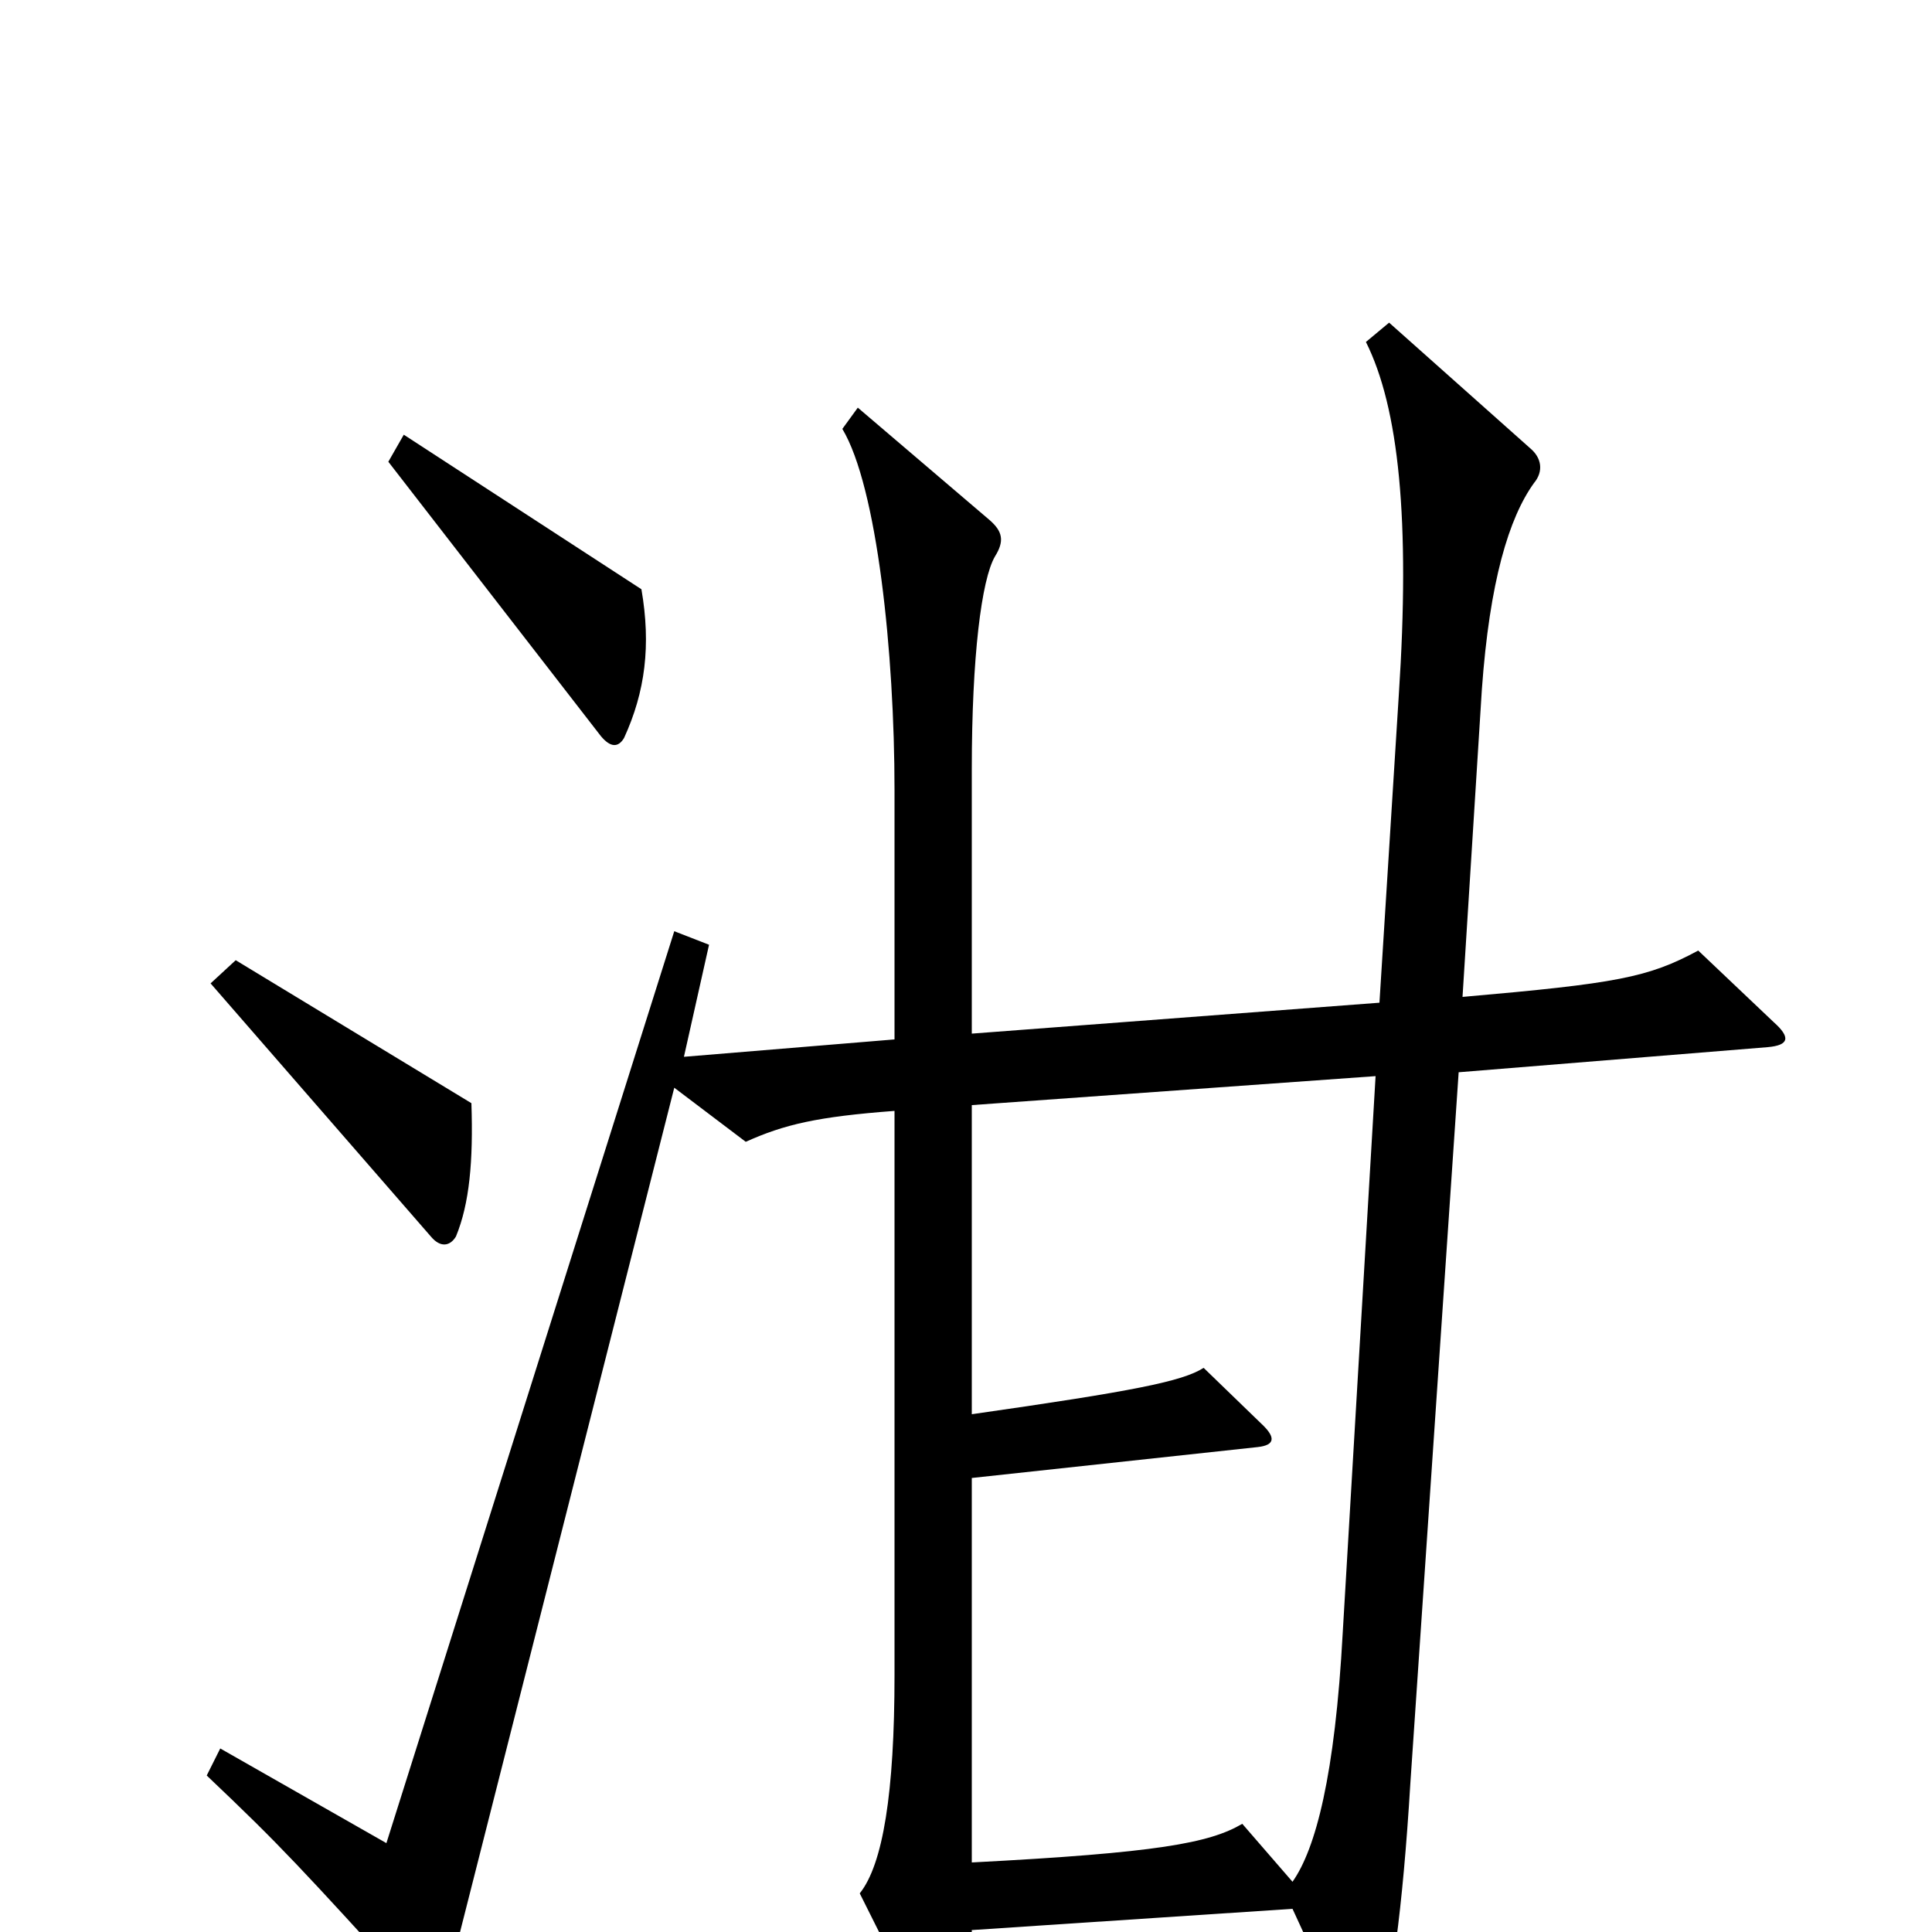 <svg xmlns="http://www.w3.org/2000/svg" viewBox="0 -1000 1000 1000">
	<path fill="#000000" d="M332 -695L209 -775L201 -761L311 -619C316 -613 320 -613 323 -618C334 -642 337 -666 332 -695ZM244 -429L122 -503L109 -491L223 -360C228 -354 233 -355 236 -360C243 -377 245 -399 244 -429ZM918 -471L879 -508C853 -494 837 -491 757 -484L767 -643C771 -699 781 -732 794 -750C799 -756 798 -763 792 -768L719 -833L707 -823C724 -789 730 -731 724 -640L714 -481L503 -465V-602C503 -660 508 -700 515 -712C520 -720 519 -725 512 -731L444 -789L436 -778C454 -748 463 -662 463 -591V-462L354 -453L367 -511L349 -518L200 -46L114 -95L107 -81C146 -44 155 -34 217 34C224 41 228 42 230 32L349 -437L386 -409C406 -418 423 -422 463 -425V-133C463 -72 457 -35 445 -20L485 60C489 68 494 68 497 60C501 48 503 33 503 -1L669 -12L698 51C705 66 709 66 713 52C720 32 726 -11 730 -77L755 -445L915 -458C926 -459 927 -463 918 -471ZM712 -443L695 -155C691 -81 681 -43 669 -26L643 -56C626 -46 599 -41 503 -36V-235L651 -251C660 -252 660 -256 654 -262L623 -292C612 -285 587 -280 503 -268V-428Z"/>
</svg>
